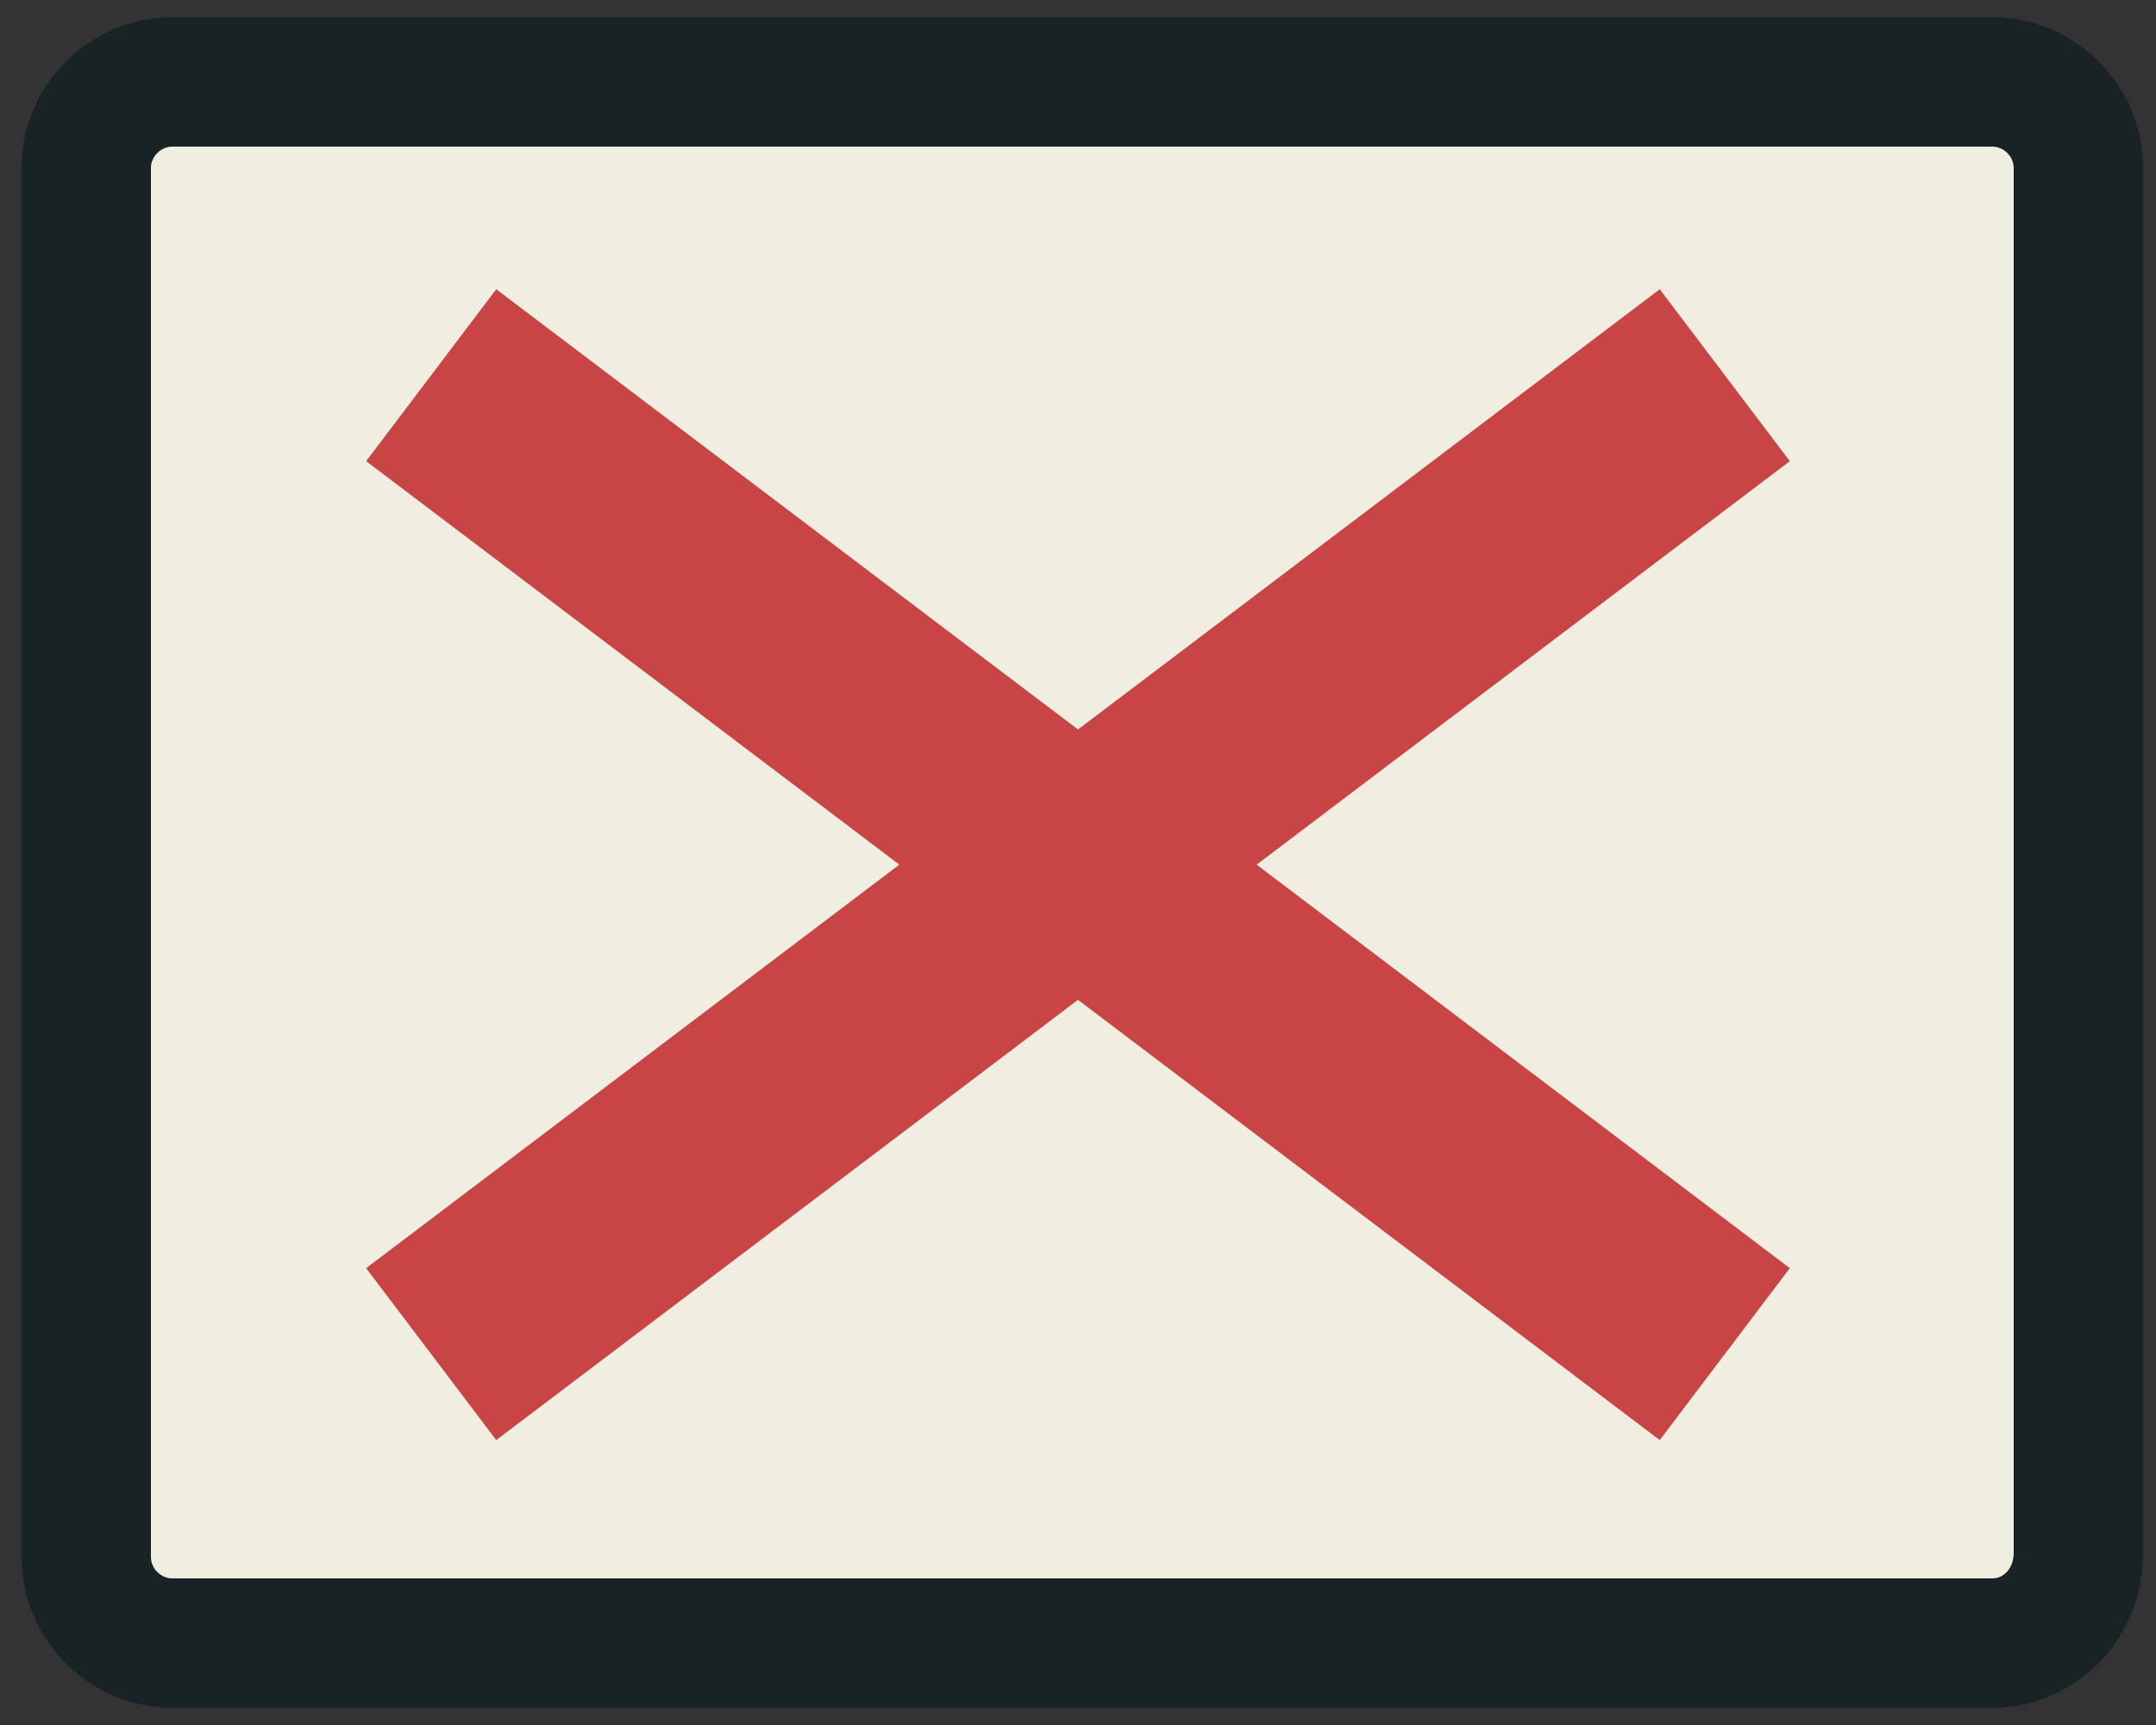<?xml version="1.0" encoding="utf-8"?>
<!-- Generator: Adobe Illustrator 20.0.0, SVG Export Plug-In . SVG Version: 6.00 Build 0)  -->
<svg version="1.1" id="Layer_1" xmlns="http://www.w3.org/2000/svg" xmlns:xlink="http://www.w3.org/1999/xlink" x="0px" y="0px"
	 viewBox="0 0 50 40" style="enable-background:new 0 0 50 40;" xml:space="preserve">
<rect x="0" y="0" width="50" height="40" fill="#333333" stroke="none"/>
<style type="text/css">
	.st0{fill:#EFEEE1;stroke:#192326;stroke-width:3;stroke-miterlimit:10;}
	.st1{fill:none;stroke:#C94545;stroke-width:5;stroke-miterlimit:10;}
</style>
<path class="st0" d="M46.2,38.1H4c-1.1,0-2-0.9-2-2V3.9c0-1.1,0.9-2,2-2h42.2c1.1,0,2,0.9,2,2v32.1C48.2,37.2,47.3,38.1,46.2,38.1z"
	/>
<g>
	<line class="st1" x1="10" y1="31.4" x2="40" y2="8.7"/>
	<line class="st1" x1="10" y1="8.7" x2="40" y2="31.4"/>
</g>
</svg>
